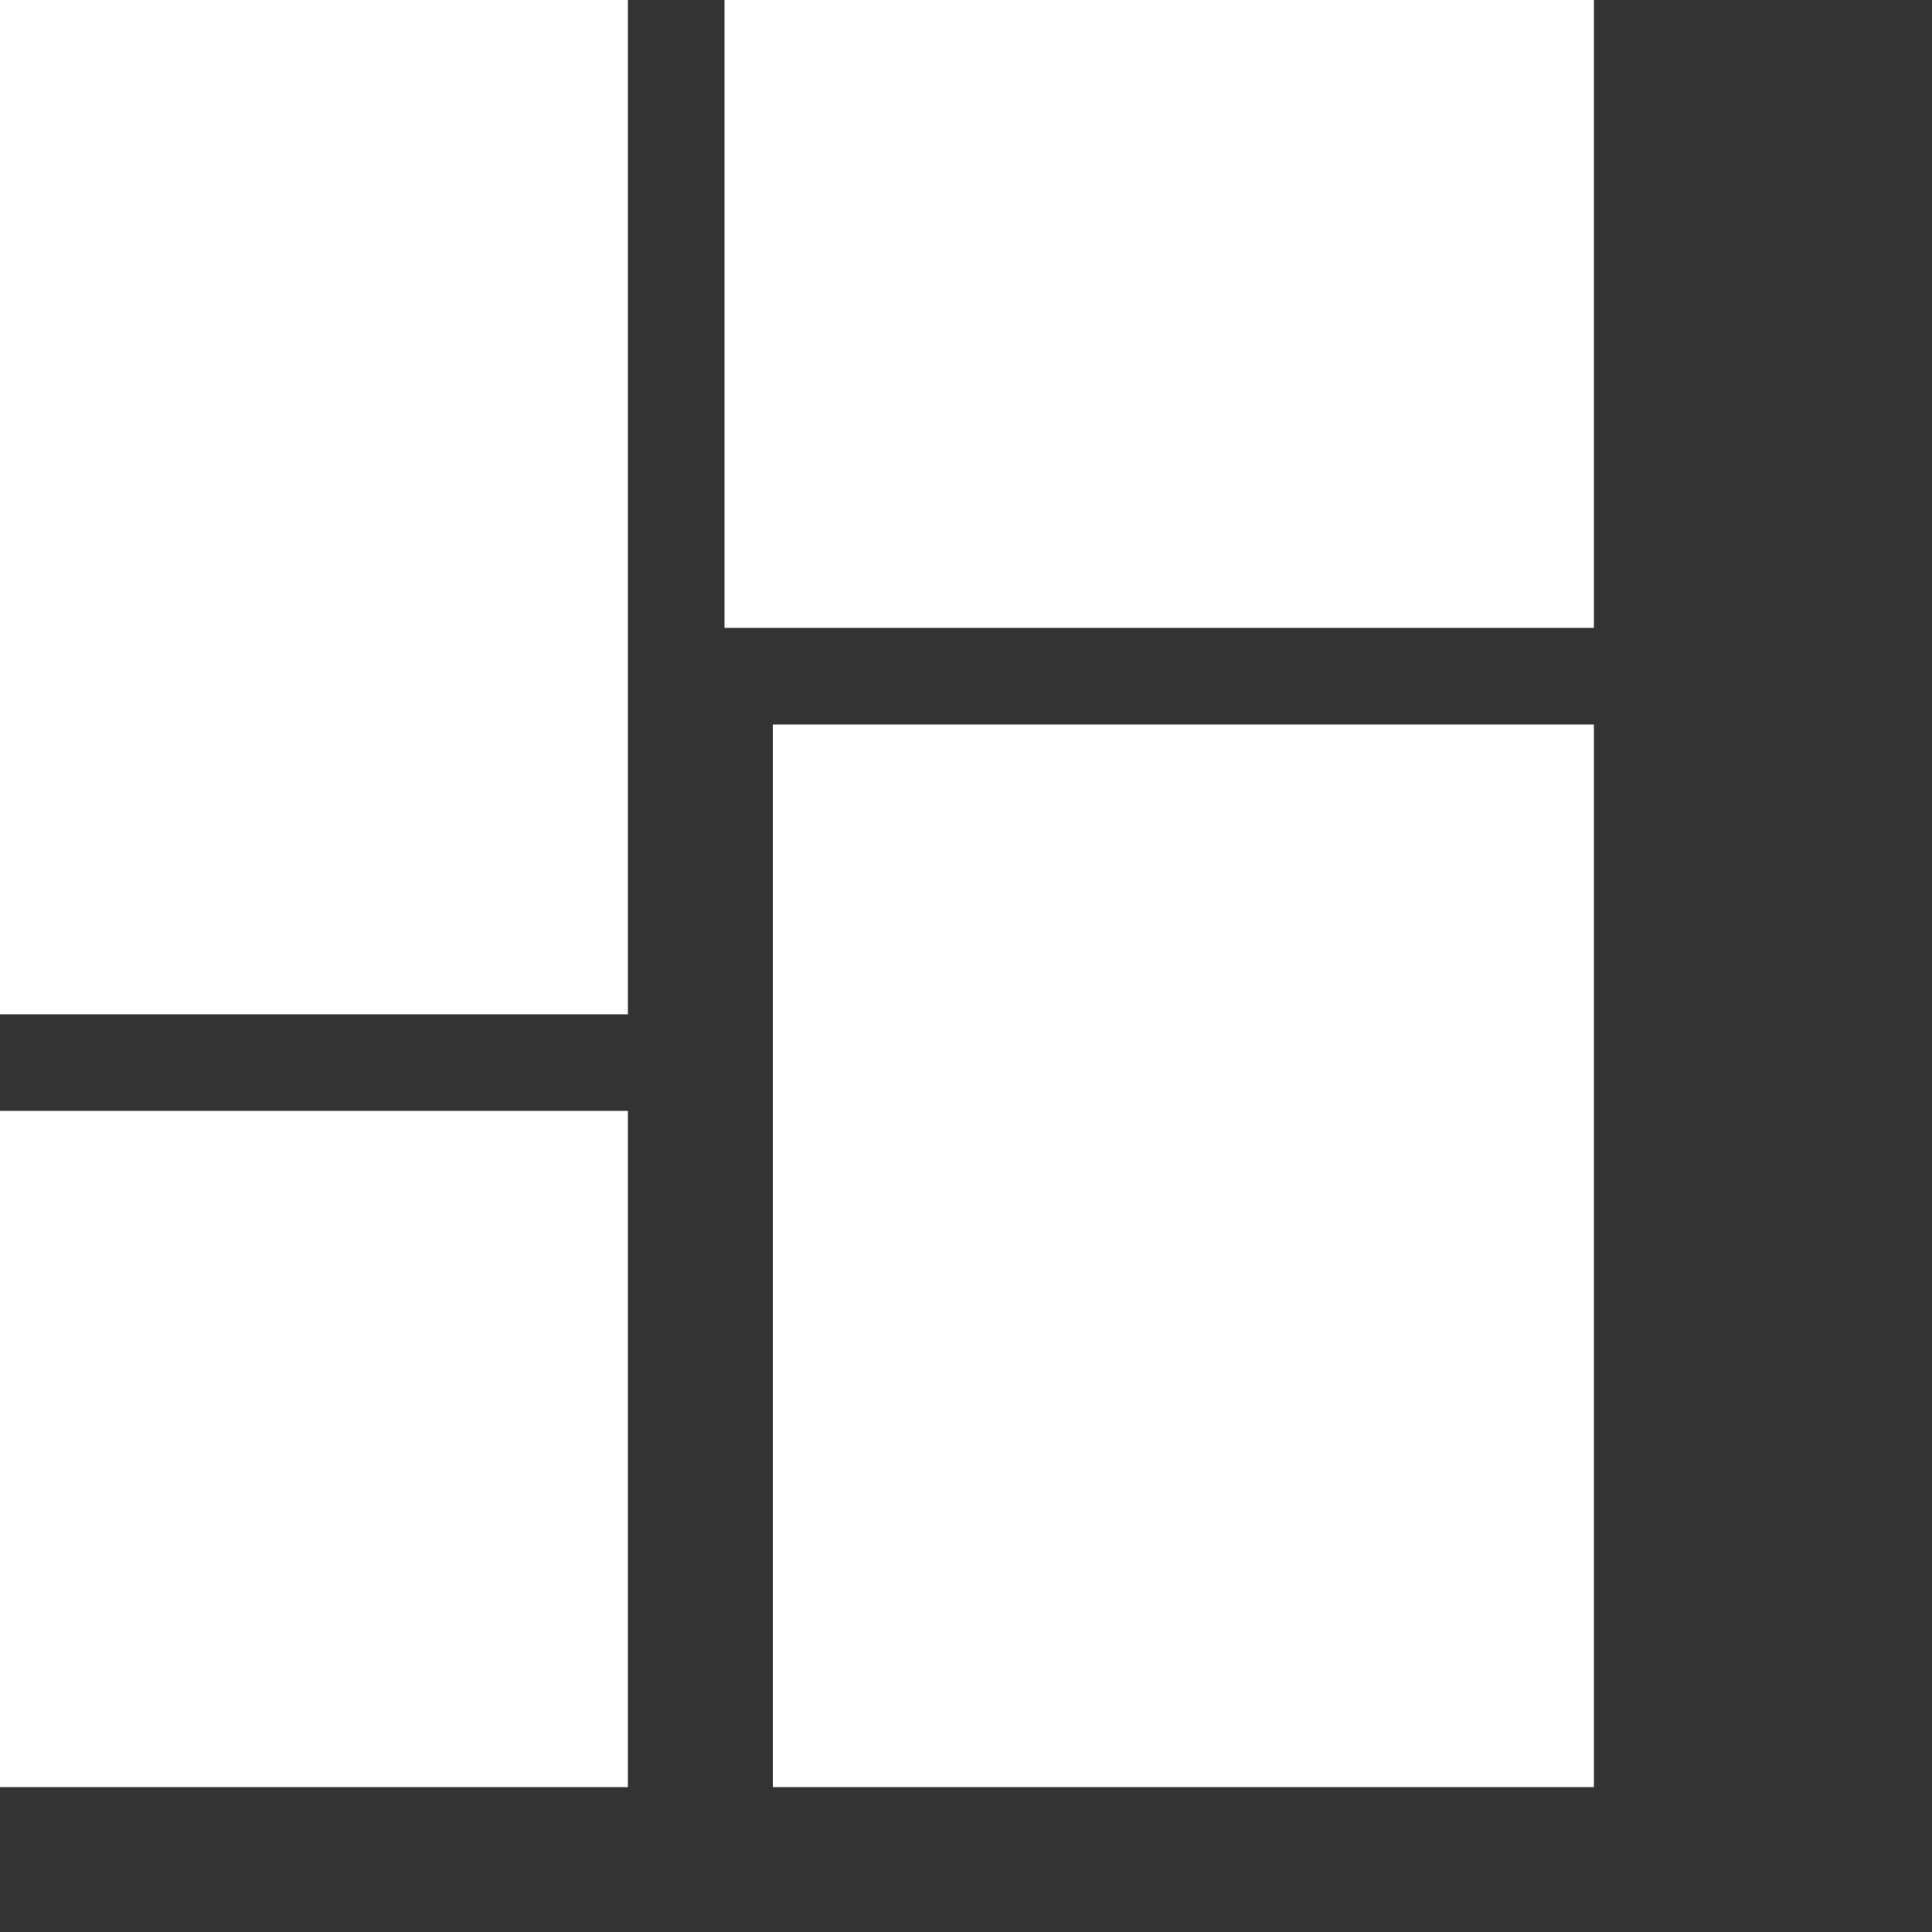 <svg xmlns="http://www.w3.org/2000/svg" viewBox="5 3 20 20" width="100" height="100" fill="#fff" stroke="#fff"><rect x="5" y="3" width="20" height="20" fill="#333333" stroke="none"/><path d="M13,3V9H21V3M13,21H21V11H13M3,21H11V15H3M3,13H11V3H3V13Z" /></svg>